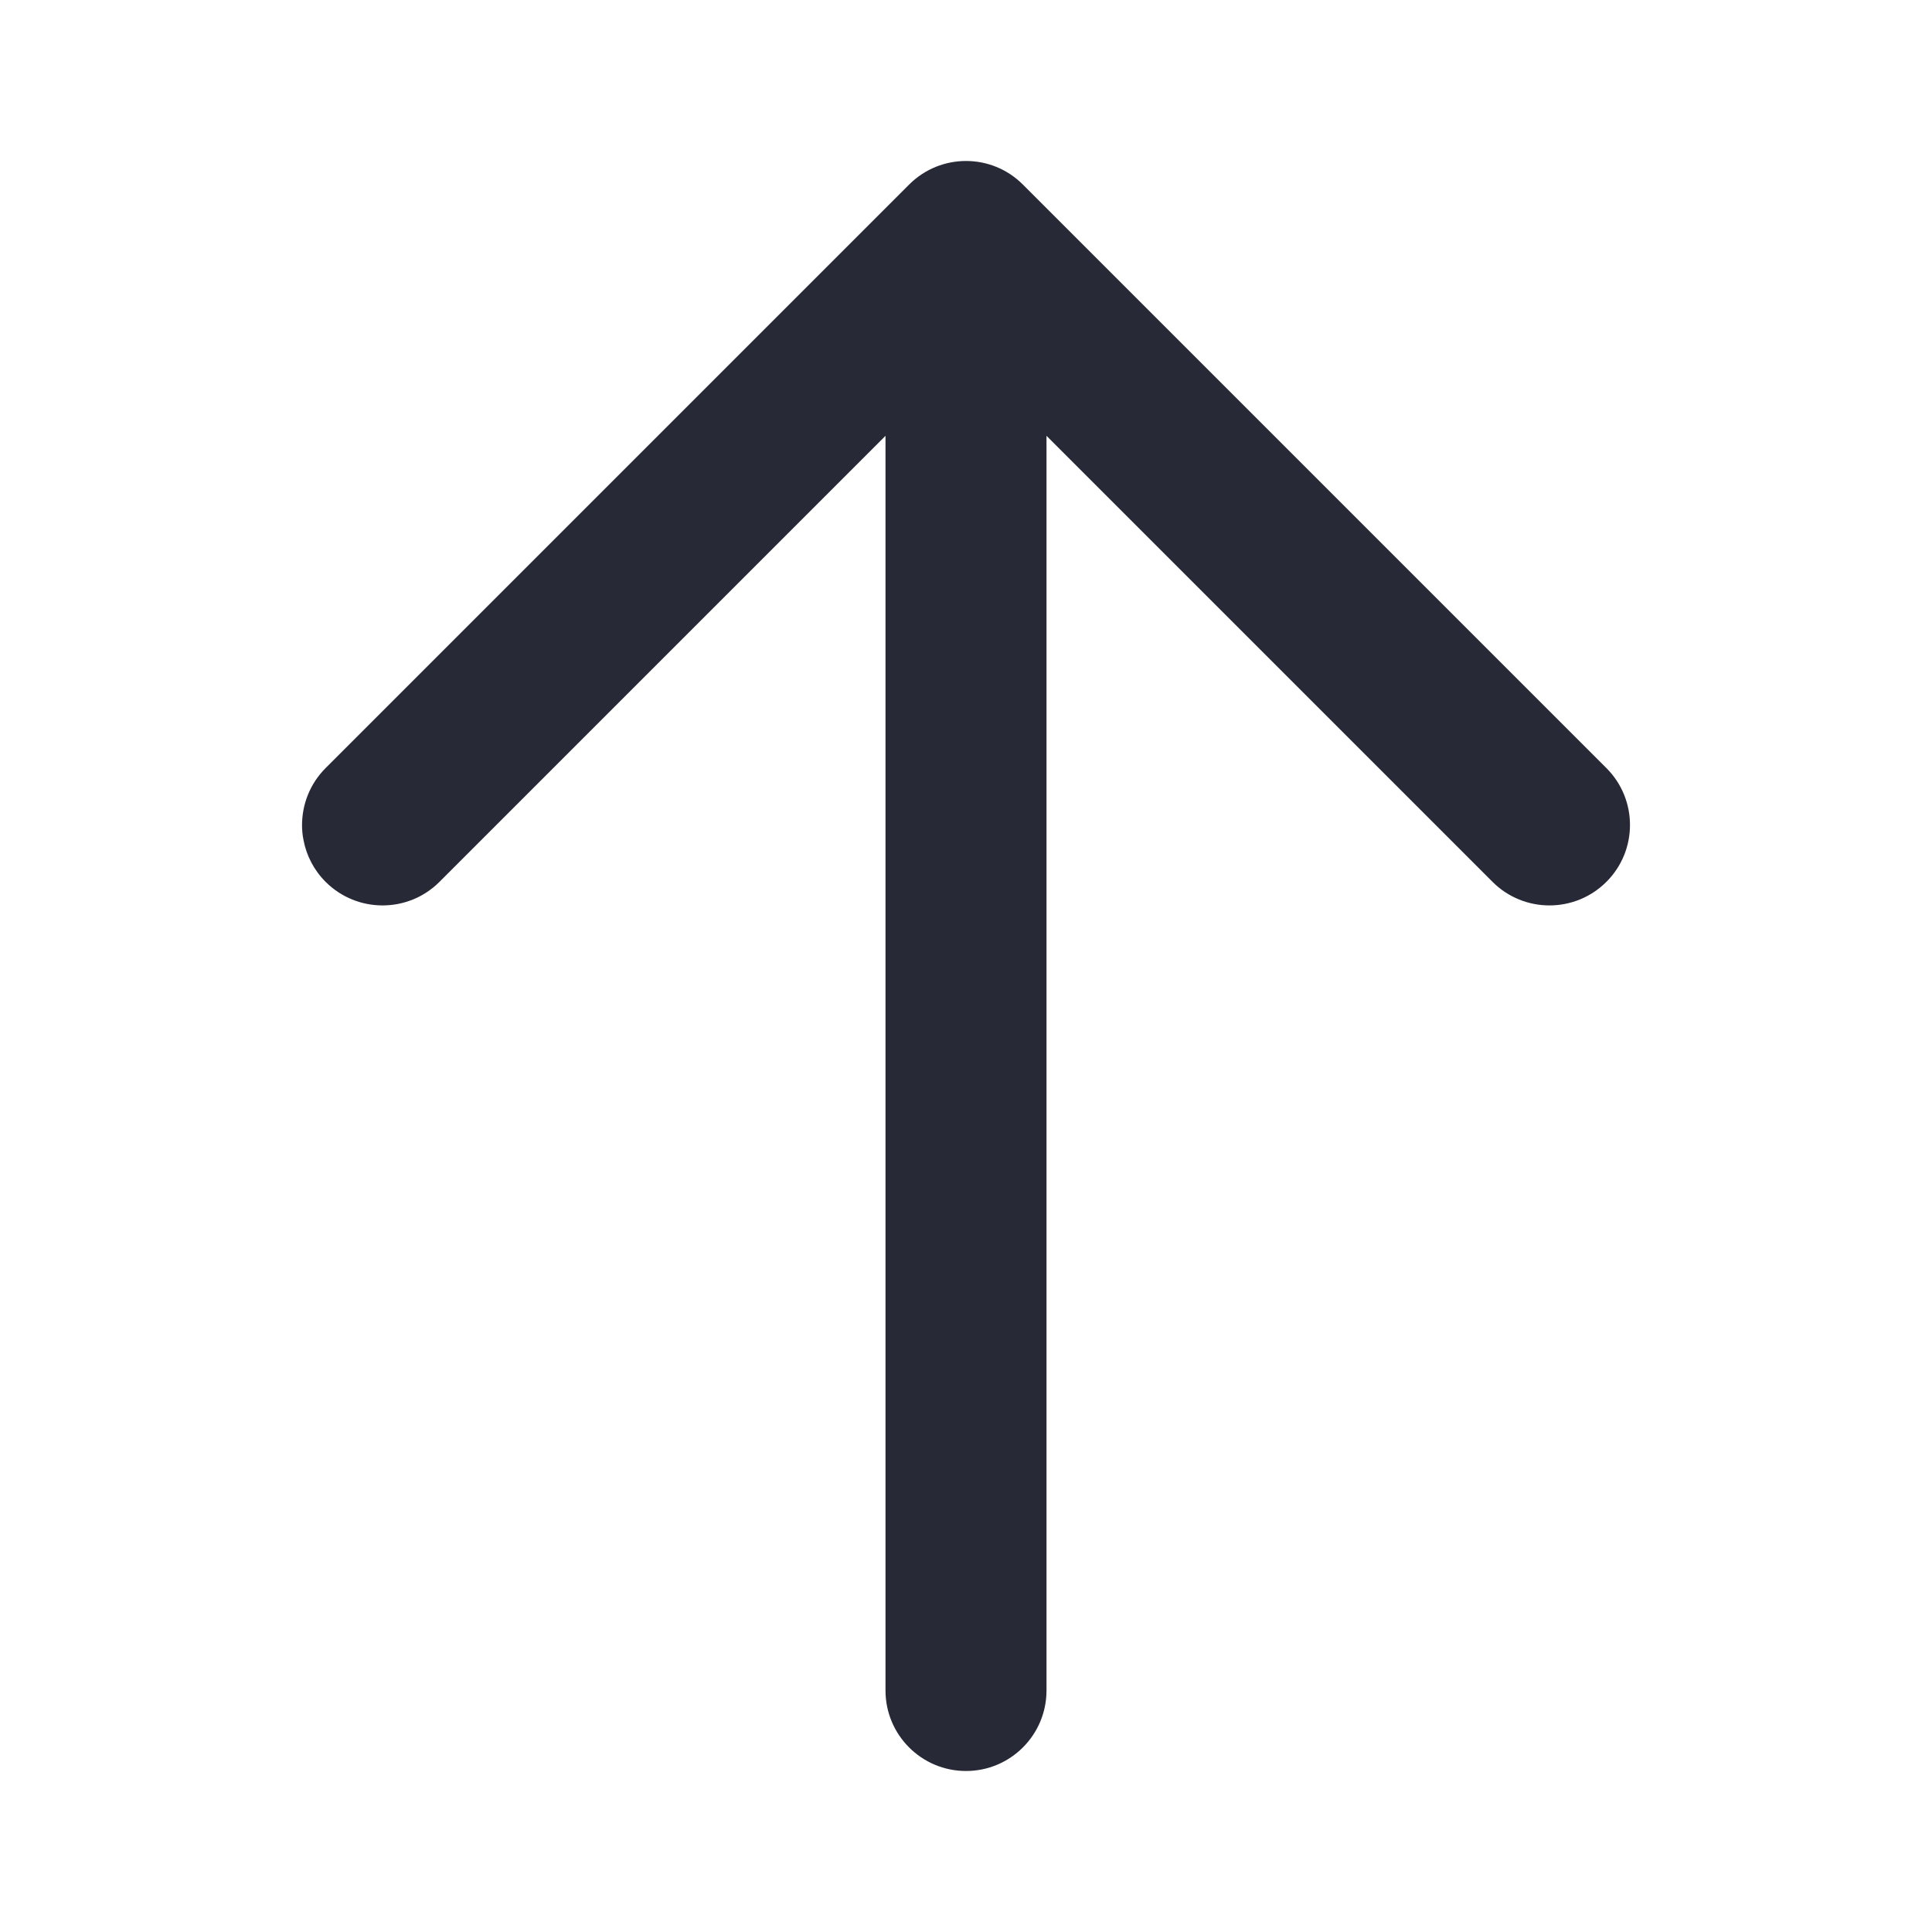 <svg width="24" height="24" viewBox="0 0 24 24" fill="none" xmlns="http://www.w3.org/2000/svg">
<path d="M5.459 10.955L11 5.414V21C11 21.552 11.448 22 12 22C12.552 22 13 21.552 13 21V5.414L18.541 10.955C18.931 11.345 19.564 11.345 19.955 10.955C20.346 10.565 20.346 9.931 19.955 9.541L12.707 2.293C12.317 1.902 11.684 1.902 11.293 2.293L4.045 9.541C3.849 9.737 3.752 9.994 3.752 10.251C3.752 10.314 3.758 10.377 3.771 10.439C3.807 10.628 3.899 10.809 4.045 10.955C4.436 11.345 5.069 11.345 5.459 10.955Z" fill="#272937"/>
</svg>
